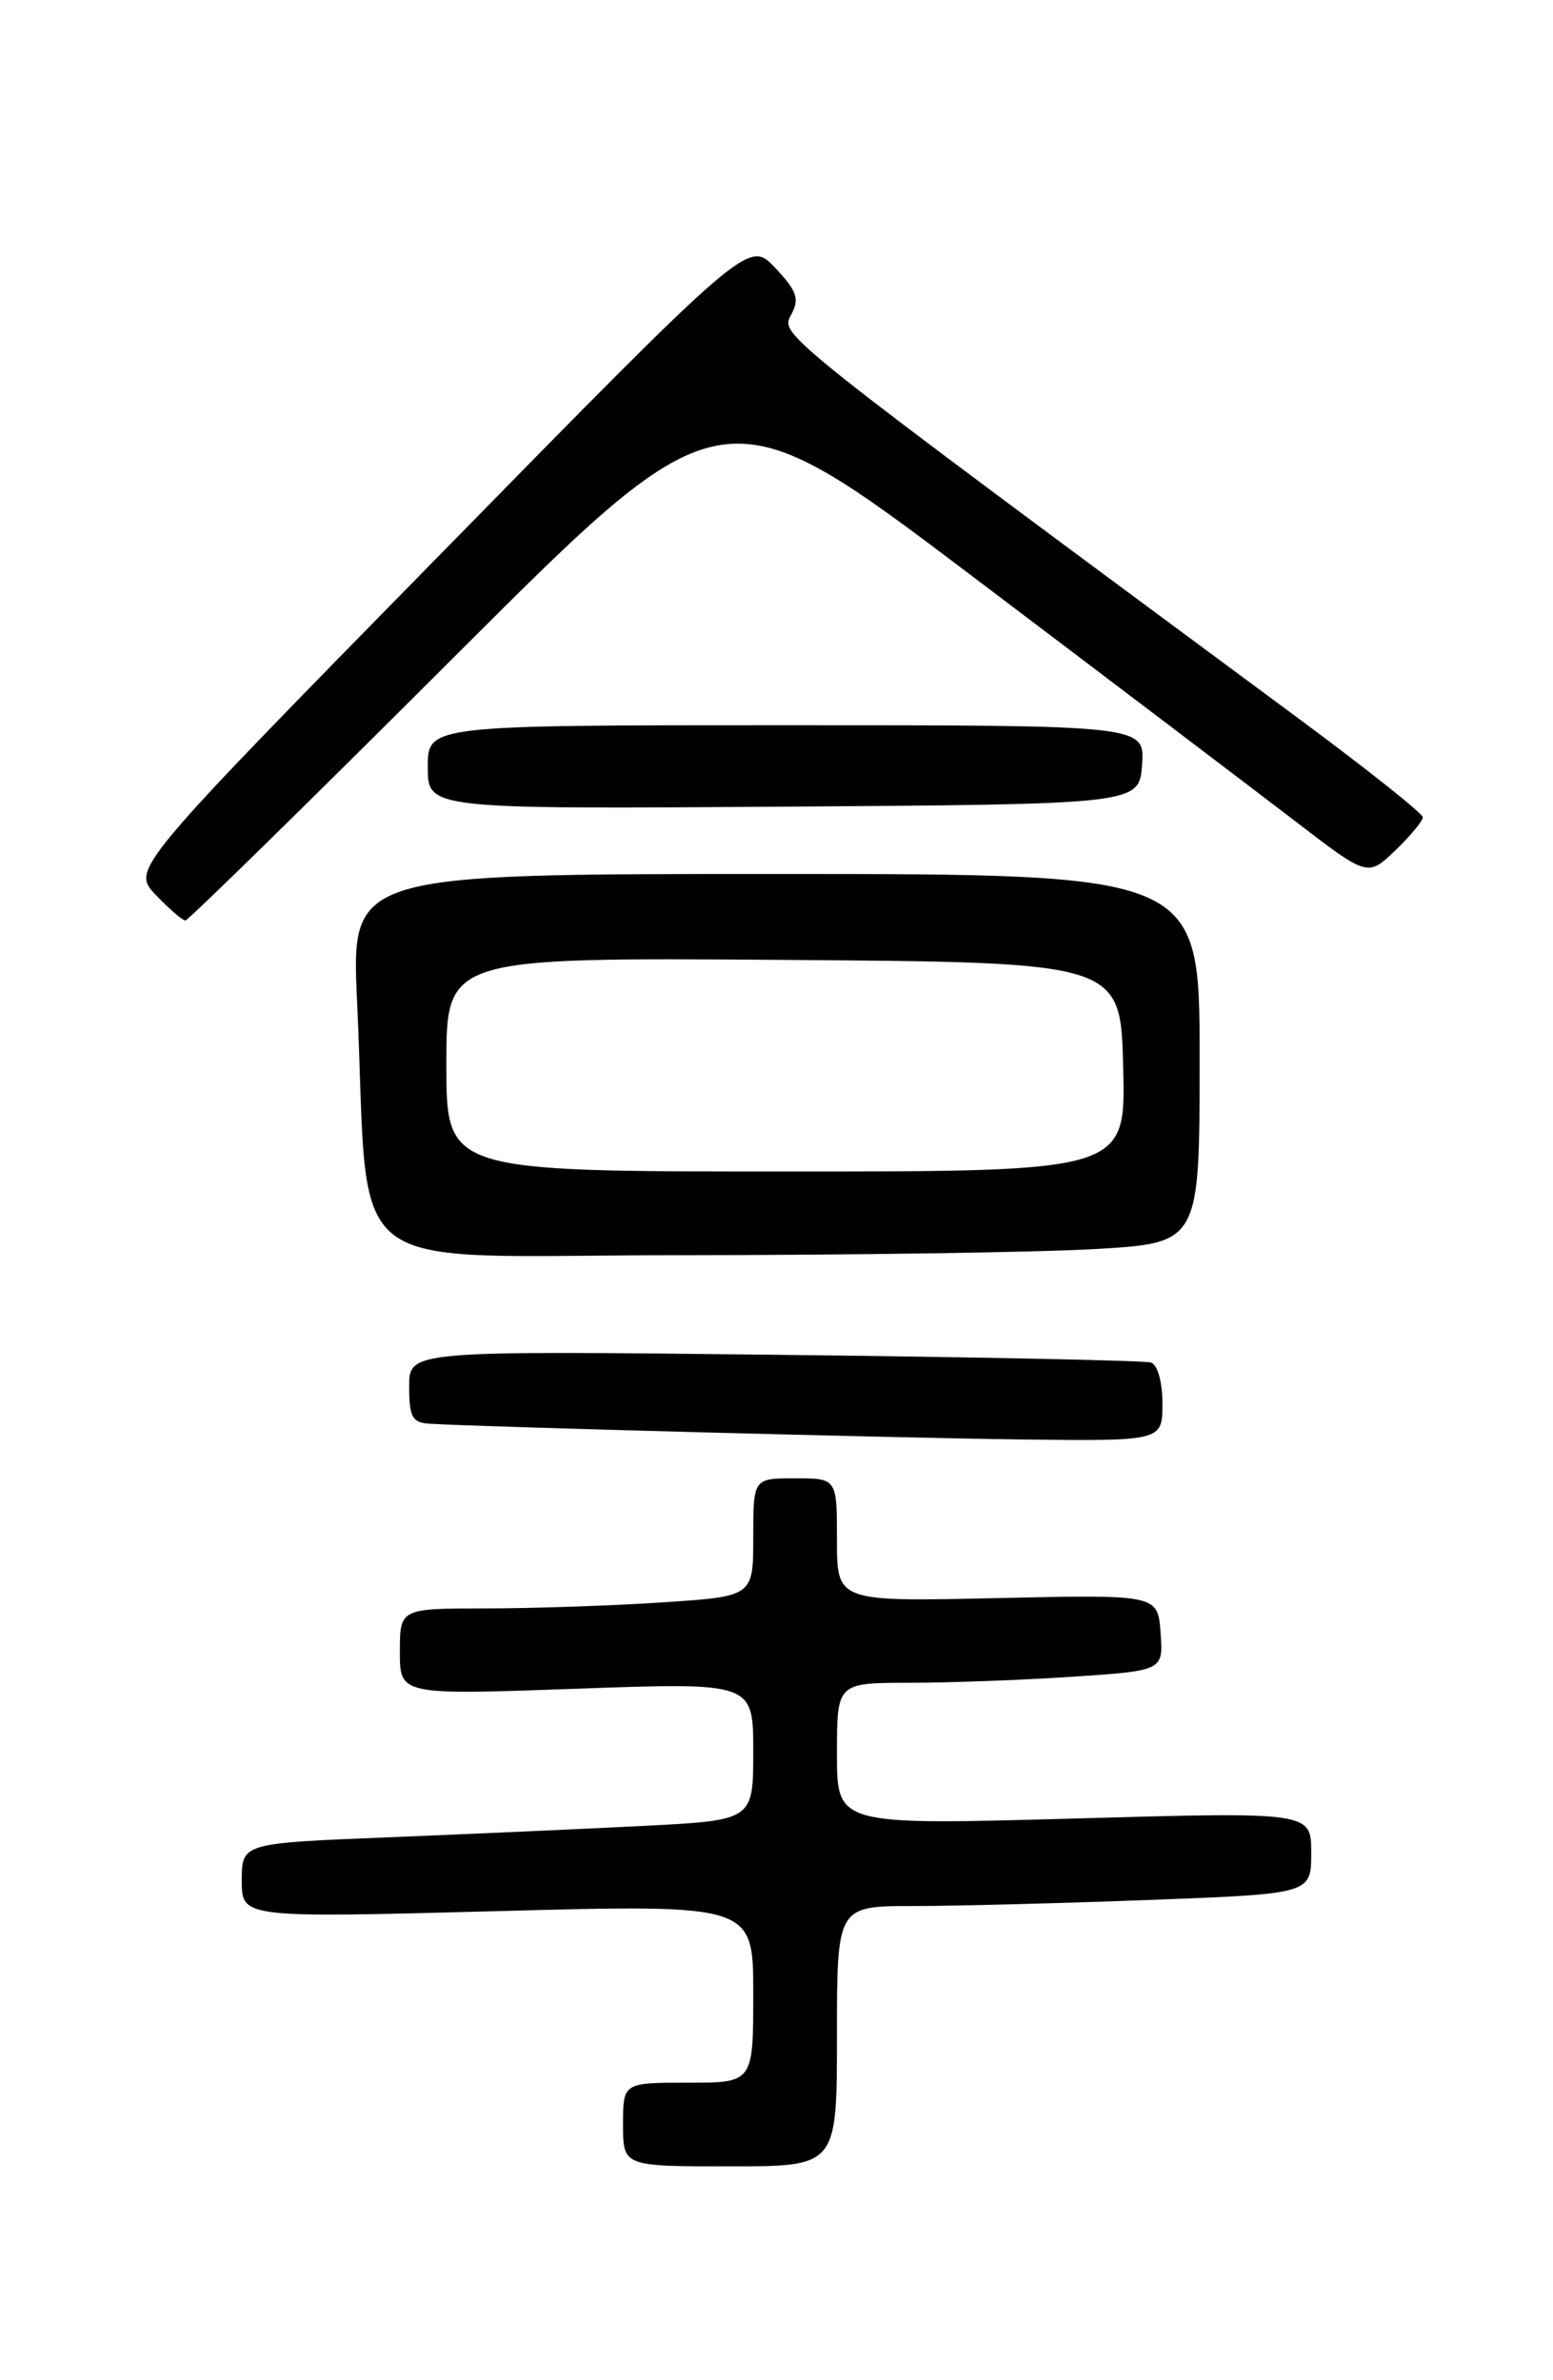<?xml version="1.0" encoding="UTF-8" standalone="no"?>
<!DOCTYPE svg PUBLIC "-//W3C//DTD SVG 1.1//EN" "http://www.w3.org/Graphics/SVG/1.1/DTD/svg11.dtd" >
<svg xmlns="http://www.w3.org/2000/svg" xmlns:xlink="http://www.w3.org/1999/xlink" version="1.1" viewBox="0 0 167 256">
 <g >
 <path fill="currentColor"
d=" M 90.00 219.00 C 90.00 205.00 90.00 205.00 98.25 205.00 C 102.79 205.00 114.26 204.70 123.75 204.34 C 141.00 203.69 141.00 203.69 141.00 199.28 C 141.00 194.87 141.00 194.87 115.50 195.59 C 90.00 196.30 90.00 196.30 90.00 188.65 C 90.00 181.00 90.00 181.00 97.75 180.99 C 102.01 180.99 109.91 180.70 115.30 180.34 C 125.10 179.69 125.10 179.69 124.80 175.60 C 124.50 171.50 124.50 171.50 107.25 171.88 C 90.00 172.27 90.00 172.27 90.00 165.63 C 90.00 159.00 90.00 159.00 85.50 159.00 C 81.00 159.00 81.00 159.00 81.00 165.35 C 81.00 171.70 81.00 171.70 71.25 172.34 C 65.89 172.70 57.34 172.99 52.25 172.99 C 43.00 173.00 43.00 173.00 43.00 177.66 C 43.00 182.31 43.00 182.31 62.00 181.63 C 81.00 180.95 81.00 180.95 81.00 188.36 C 81.00 195.78 81.00 195.78 69.25 196.38 C 62.79 196.71 50.41 197.26 41.75 197.61 C 26.00 198.24 26.00 198.24 26.00 202.26 C 26.00 206.28 26.00 206.28 53.50 205.55 C 81.00 204.81 81.00 204.81 81.00 214.41 C 81.00 224.00 81.00 224.00 74.00 224.00 C 67.00 224.00 67.00 224.00 67.00 228.50 C 67.00 233.00 67.00 233.00 78.50 233.00 C 90.00 233.00 90.00 233.00 90.00 219.00 Z  M 125.00 150.97 C 125.00 148.62 124.48 146.77 123.75 146.54 C 123.06 146.33 104.84 145.95 83.25 145.71 C 44.00 145.27 44.00 145.27 44.00 149.13 C 44.00 152.44 44.33 153.02 46.25 153.13 C 52.34 153.49 96.33 154.65 109.75 154.82 C 125.00 155.00 125.00 155.00 125.00 150.97 Z  M 117.75 134.34 C 129.00 133.69 129.00 133.69 129.00 113.85 C 129.00 94.00 129.00 94.00 83.38 94.00 C 37.76 94.00 37.76 94.00 38.40 107.75 C 39.82 138.19 35.73 135.00 73.35 135.00 C 91.58 134.99 111.56 134.70 117.75 134.34 Z  M 49.13 70.37 C 77.78 41.73 77.78 41.73 104.64 62.04 C 119.41 73.21 135.00 85.04 139.29 88.33 C 147.07 94.31 147.07 94.31 150.04 91.47 C 151.67 89.90 153.00 88.30 153.00 87.90 C 153.00 87.50 147.04 82.76 139.75 77.36 C 83.30 35.58 83.90 36.06 85.07 33.86 C 86.00 32.13 85.72 31.32 83.34 28.79 C 80.50 25.79 80.50 25.79 47.32 59.65 C 14.13 93.50 14.13 93.50 16.75 96.25 C 18.19 97.76 19.62 99.00 19.93 99.00 C 20.24 99.00 33.38 86.11 49.13 70.37 Z  M 122.81 82.25 C 123.11 78.00 123.11 78.00 84.56 78.00 C 46.00 78.00 46.00 78.00 46.00 82.51 C 46.00 87.02 46.00 87.02 84.25 86.76 C 122.50 86.50 122.50 86.50 122.81 82.25 Z  M 48.00 114.49 C 48.00 102.98 48.00 102.98 84.25 103.24 C 120.50 103.50 120.50 103.50 120.78 114.75 C 121.07 126.00 121.07 126.00 84.53 126.00 C 48.00 126.00 48.00 126.00 48.00 114.49 Z "/>
</g>
</svg>